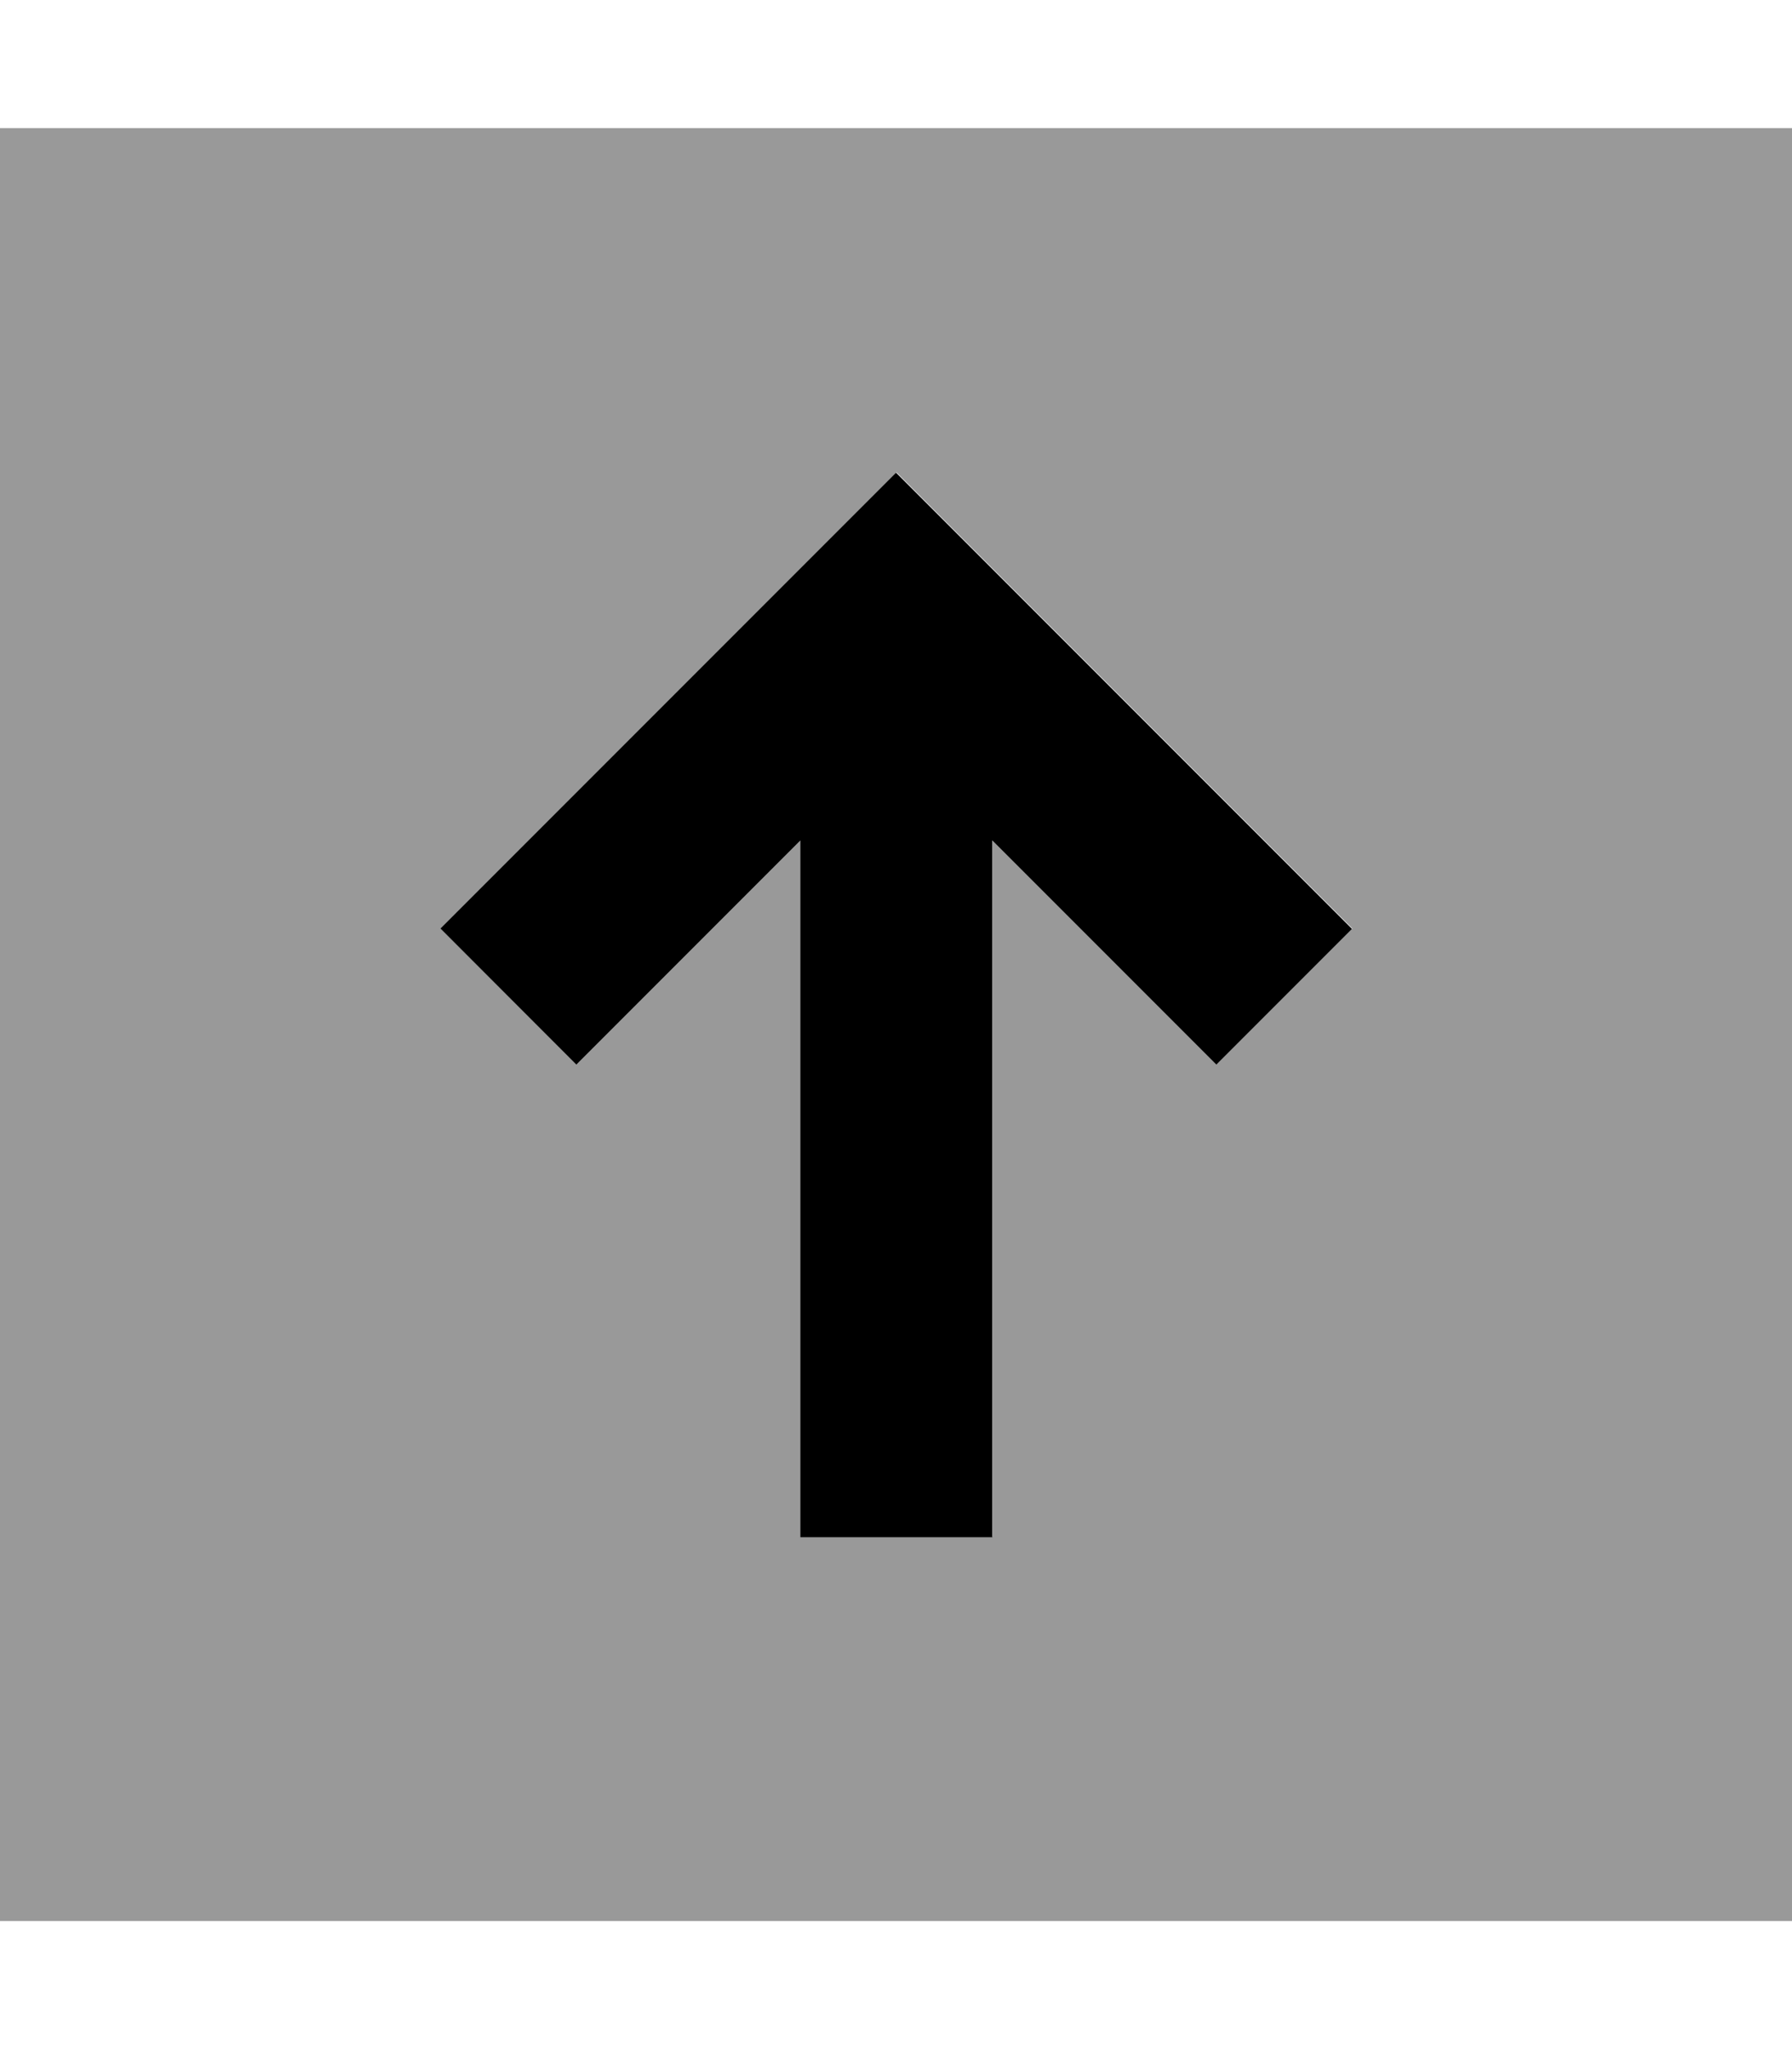 <svg xmlns="http://www.w3.org/2000/svg" viewBox="0 0 448 512"><!--! Font Awesome Pro 7.0.1 by @fontawesome - https://fontawesome.com License - https://fontawesome.com/license (Commercial License) Copyright 2025 Fonticons, Inc. --><path style="fill:currentColor;opacity:.4" d="M0 32l0 448 448 0 0-448-448 0zM110.1 232c.8-.8 33.1-33.1 97-97l17-17c.8 .8 33.1 33.1 97 97l17 17-33.9 33.9c-7.6-7.6-26.3-26.3-56-56l0 174.1-48 0 0-174.1c-29.7 29.7-48.4 48.4-56 56L110.1 232z"/><path style="fill:currentColor;opacity:1" d="M224 118.1c.8 .8 33.1 33.1 97 97l17 17-33.9 33.9c-7.6-7.6-26.3-26.3-56-56l0 174.1-48 0 0-174.1c-29.7 29.7-48.4 48.4-56 56L110.1 232c.8-.8 33.1-33.1 97-97l17-17z"/></svg>